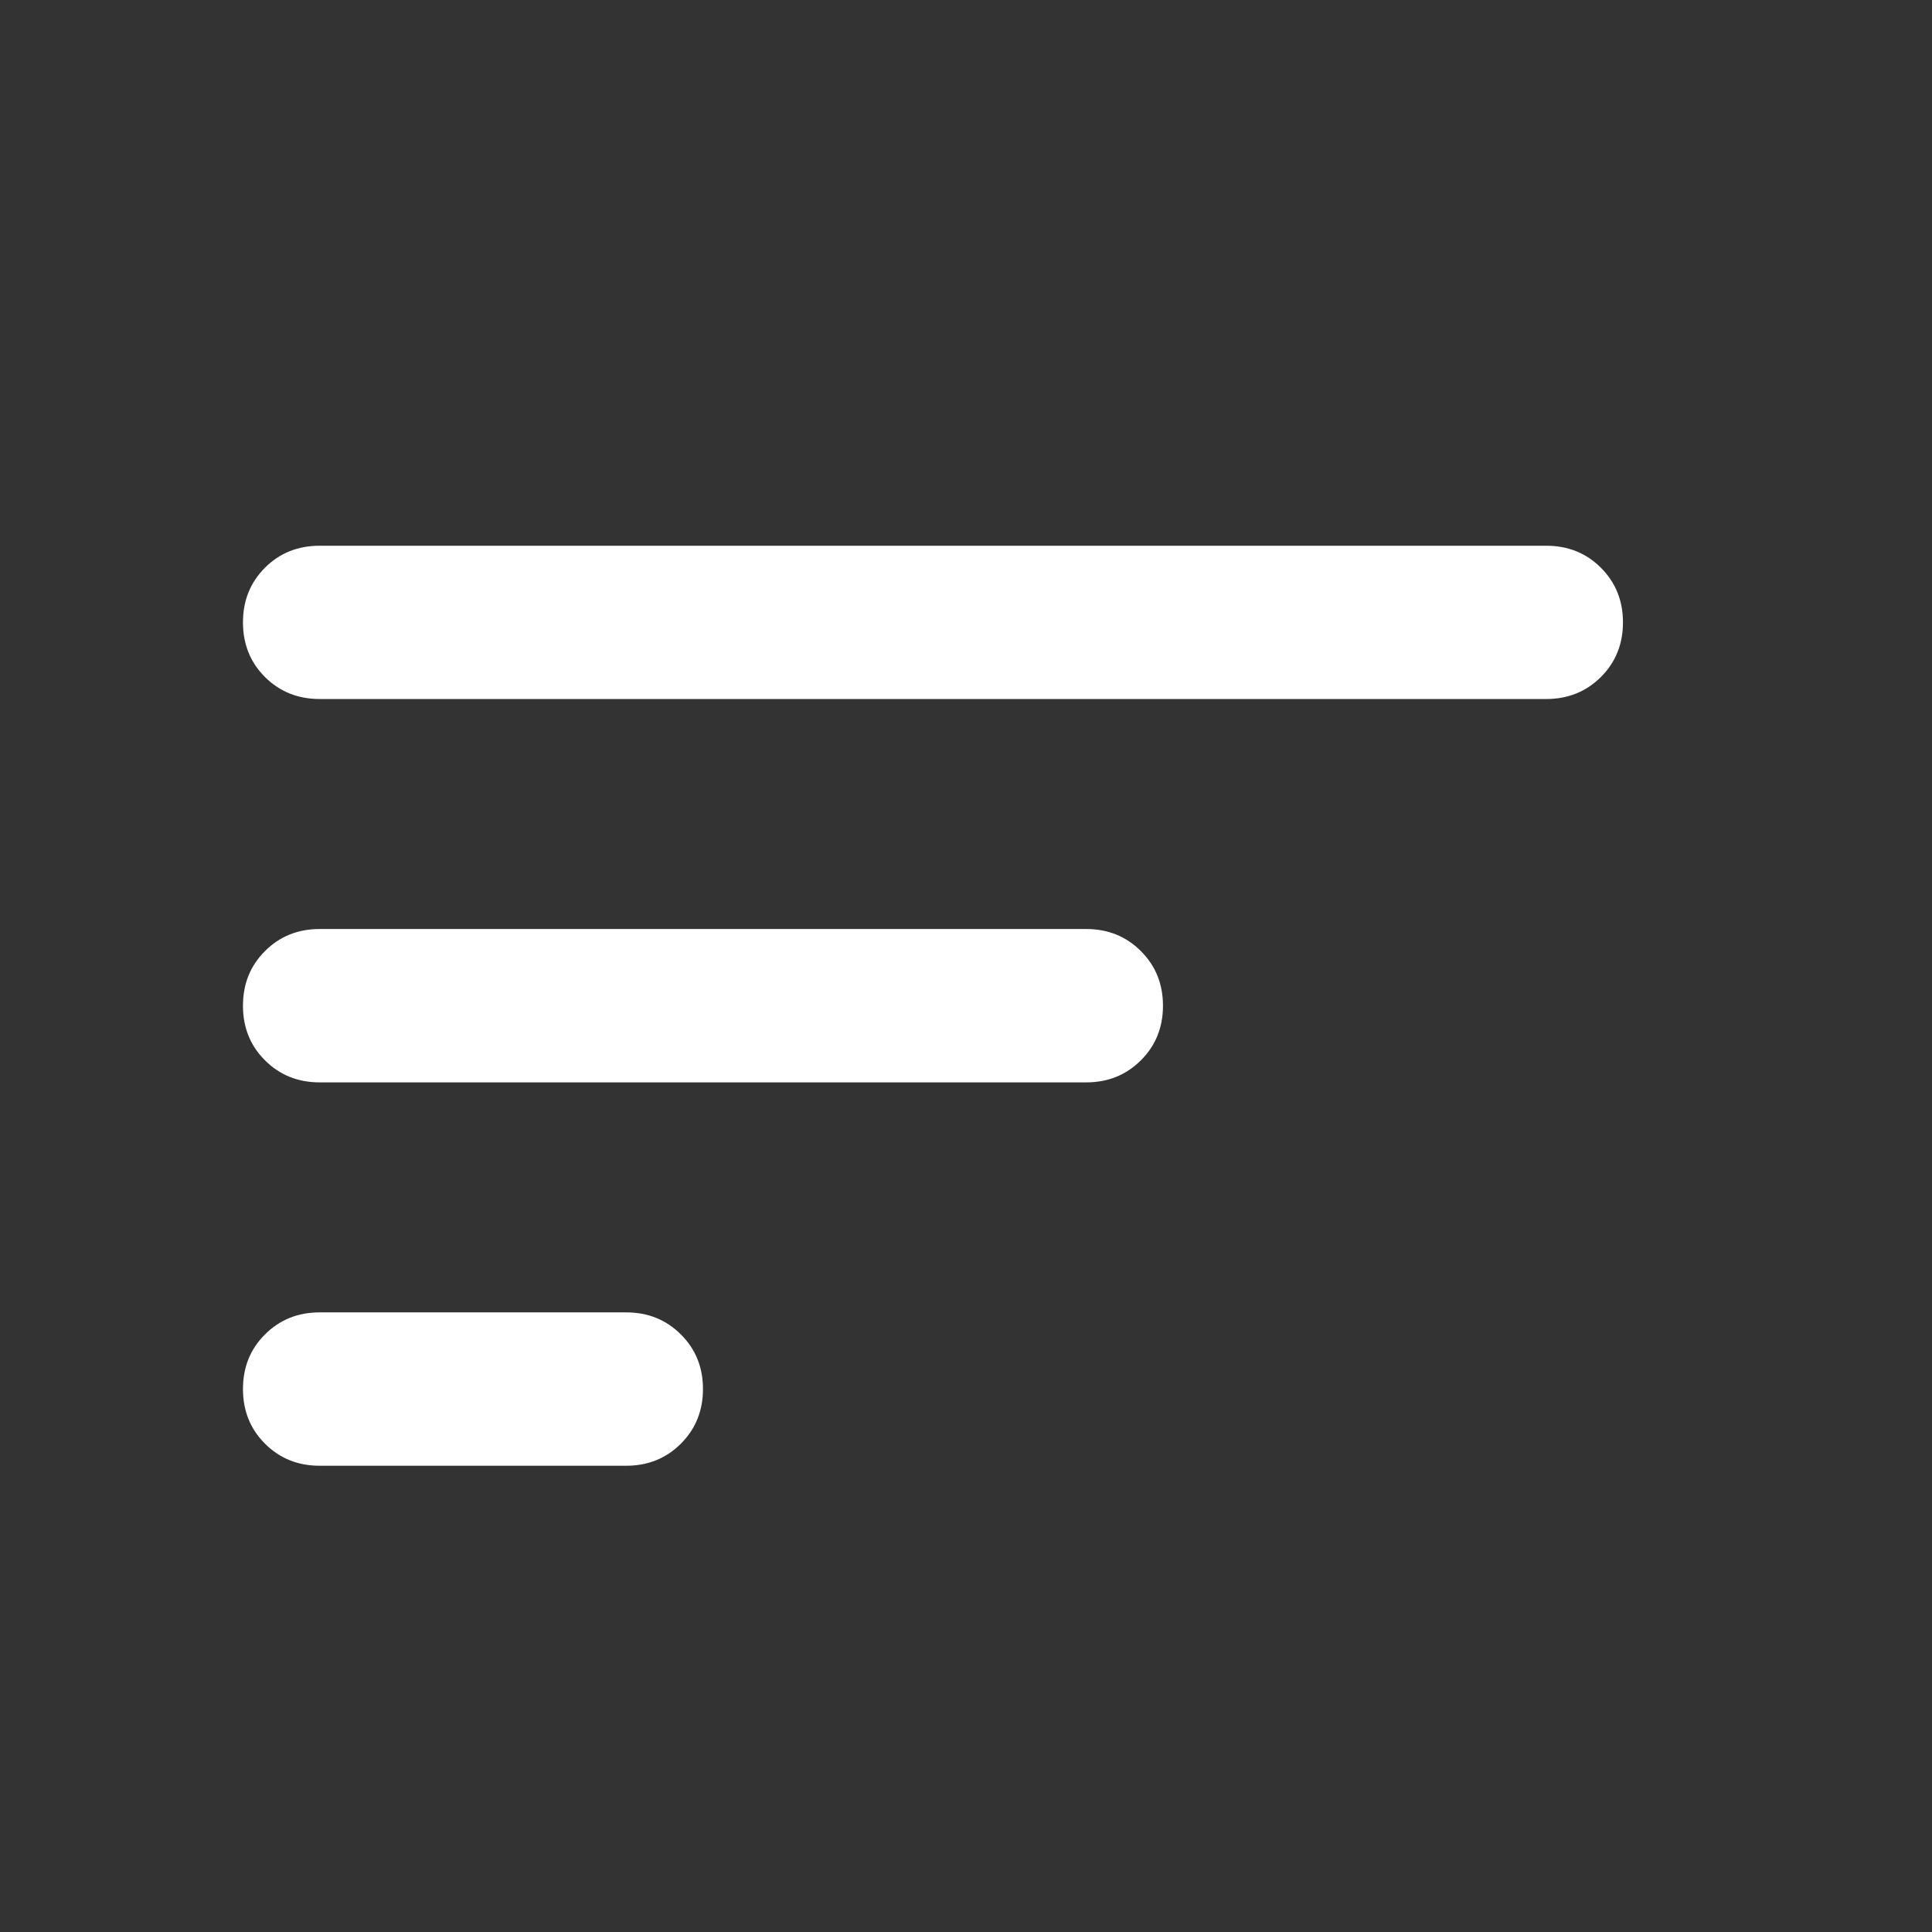 <svg width="21" height="21" viewBox="0 0 21 21" fill="none" xmlns="http://www.w3.org/2000/svg">
<rect x="0" y="0" width="21" height="21" fill="#333333" stroke="none"/>
<path d="M6.807 15.932H3.474C3.238 15.932 3.04 15.852 2.88 15.692C2.72 15.532 2.641 15.334 2.641 15.098C2.641 14.862 2.72 14.664 2.88 14.505C3.04 14.345 3.238 14.265 3.474 14.265H6.807C7.043 14.265 7.241 14.345 7.401 14.505C7.561 14.664 7.641 14.862 7.641 15.098C7.641 15.334 7.561 15.532 7.401 15.692C7.241 15.852 7.043 15.932 6.807 15.932ZM16.807 7.598H3.474C3.238 7.598 3.04 7.518 2.88 7.359C2.72 7.199 2.641 7.001 2.641 6.765C2.641 6.529 2.72 6.331 2.88 6.171C3.04 6.011 3.238 5.932 3.474 5.932H16.807C17.043 5.932 17.241 6.011 17.401 6.171C17.561 6.331 17.641 6.529 17.641 6.765C17.641 7.001 17.561 7.199 17.401 7.359C17.241 7.518 17.043 7.598 16.807 7.598ZM11.807 11.765H3.474C3.238 11.765 3.04 11.685 2.88 11.525C2.72 11.366 2.641 11.168 2.641 10.932C2.641 10.695 2.72 10.498 2.88 10.338C3.04 10.178 3.238 10.098 3.474 10.098H11.807C12.043 10.098 12.241 10.178 12.401 10.338C12.561 10.498 12.641 10.695 12.641 10.932C12.641 11.168 12.561 11.366 12.401 11.525C12.241 11.685 12.043 11.765 11.807 11.765Z" fill="white"/>
</svg>
